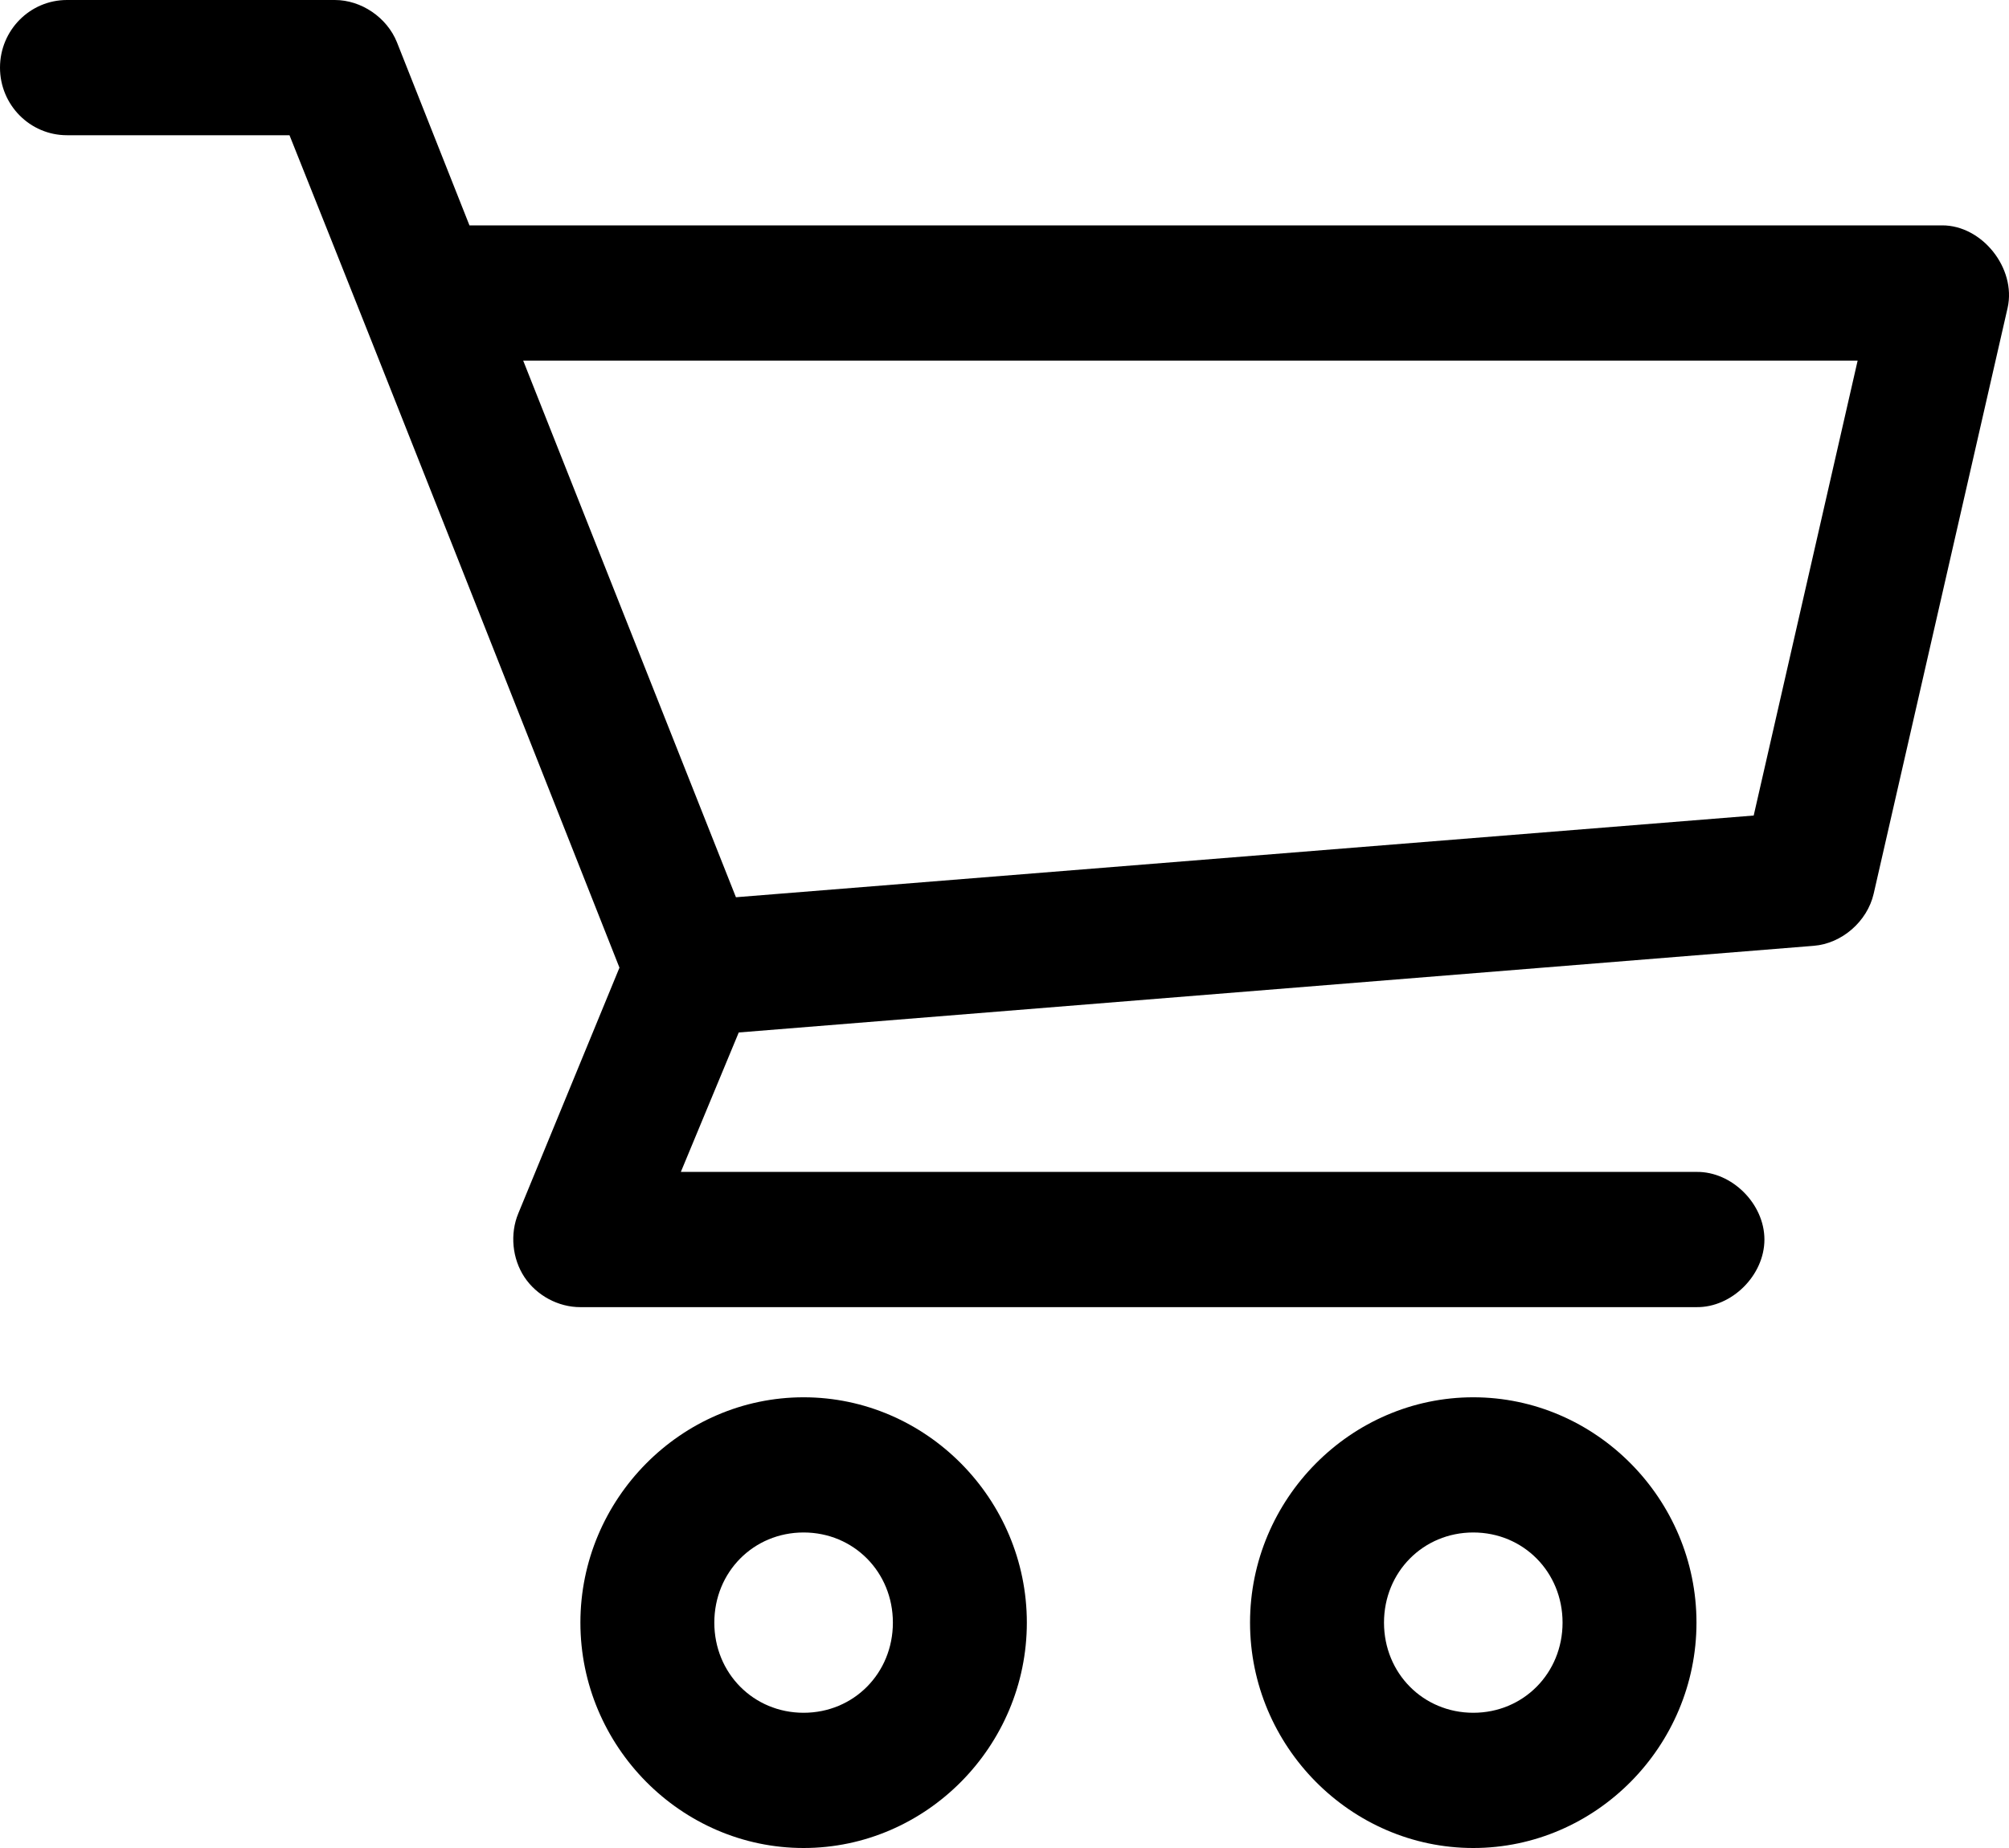 <svg width="50" height="46" viewBox="0 0 50 46" fill="none" xmlns="http://www.w3.org/2000/svg">
<path d="M1.667 0C0.746 0 0 0.753 0 1.683C0 2.612 0.746 3.366 1.667 3.366H7.205C9.963 10.264 12.681 17.176 15.417 24.087L12.899 30.205C12.688 30.715 12.748 31.33 13.052 31.79C13.357 32.249 13.897 32.539 14.445 32.537H42.222C43.103 32.549 43.913 31.743 43.913 30.854C43.913 29.965 43.103 29.158 42.222 29.171H16.945L18.386 25.7L45.139 23.543C45.84 23.488 46.473 22.937 46.632 22.246L49.966 7.661C50.184 6.678 49.331 5.606 48.334 5.61H11.684L9.879 1.052C9.631 0.435 8.993 1.68293e-05 8.333 0H1.667ZM13.021 8.976H46.233L43.646 20.3L18.316 22.334L13.021 8.976ZM20 34.781C16.952 34.781 14.445 37.312 14.445 40.39C14.445 43.468 16.952 46 20 46C23.049 46 25.556 43.468 25.556 40.39C25.556 37.312 23.049 34.781 20 34.781ZM36.667 34.781C33.618 34.781 31.111 37.312 31.111 40.39C31.111 43.468 33.618 46 36.667 46C39.715 46 42.222 43.468 42.222 40.39C42.222 37.312 39.715 34.781 36.667 34.781ZM20 38.146C21.247 38.146 22.222 39.131 22.222 40.39C22.222 41.65 21.247 42.634 20 42.634C18.753 42.634 17.778 41.649 17.778 40.39C17.778 39.131 18.753 38.146 20 38.146ZM36.667 38.146C37.914 38.146 38.889 39.131 38.889 40.39C38.889 41.649 37.914 42.634 36.667 42.634C35.42 42.634 34.445 41.65 34.445 40.39C34.445 39.131 35.42 38.146 36.667 38.146Z" fill="black"/>
</svg>
